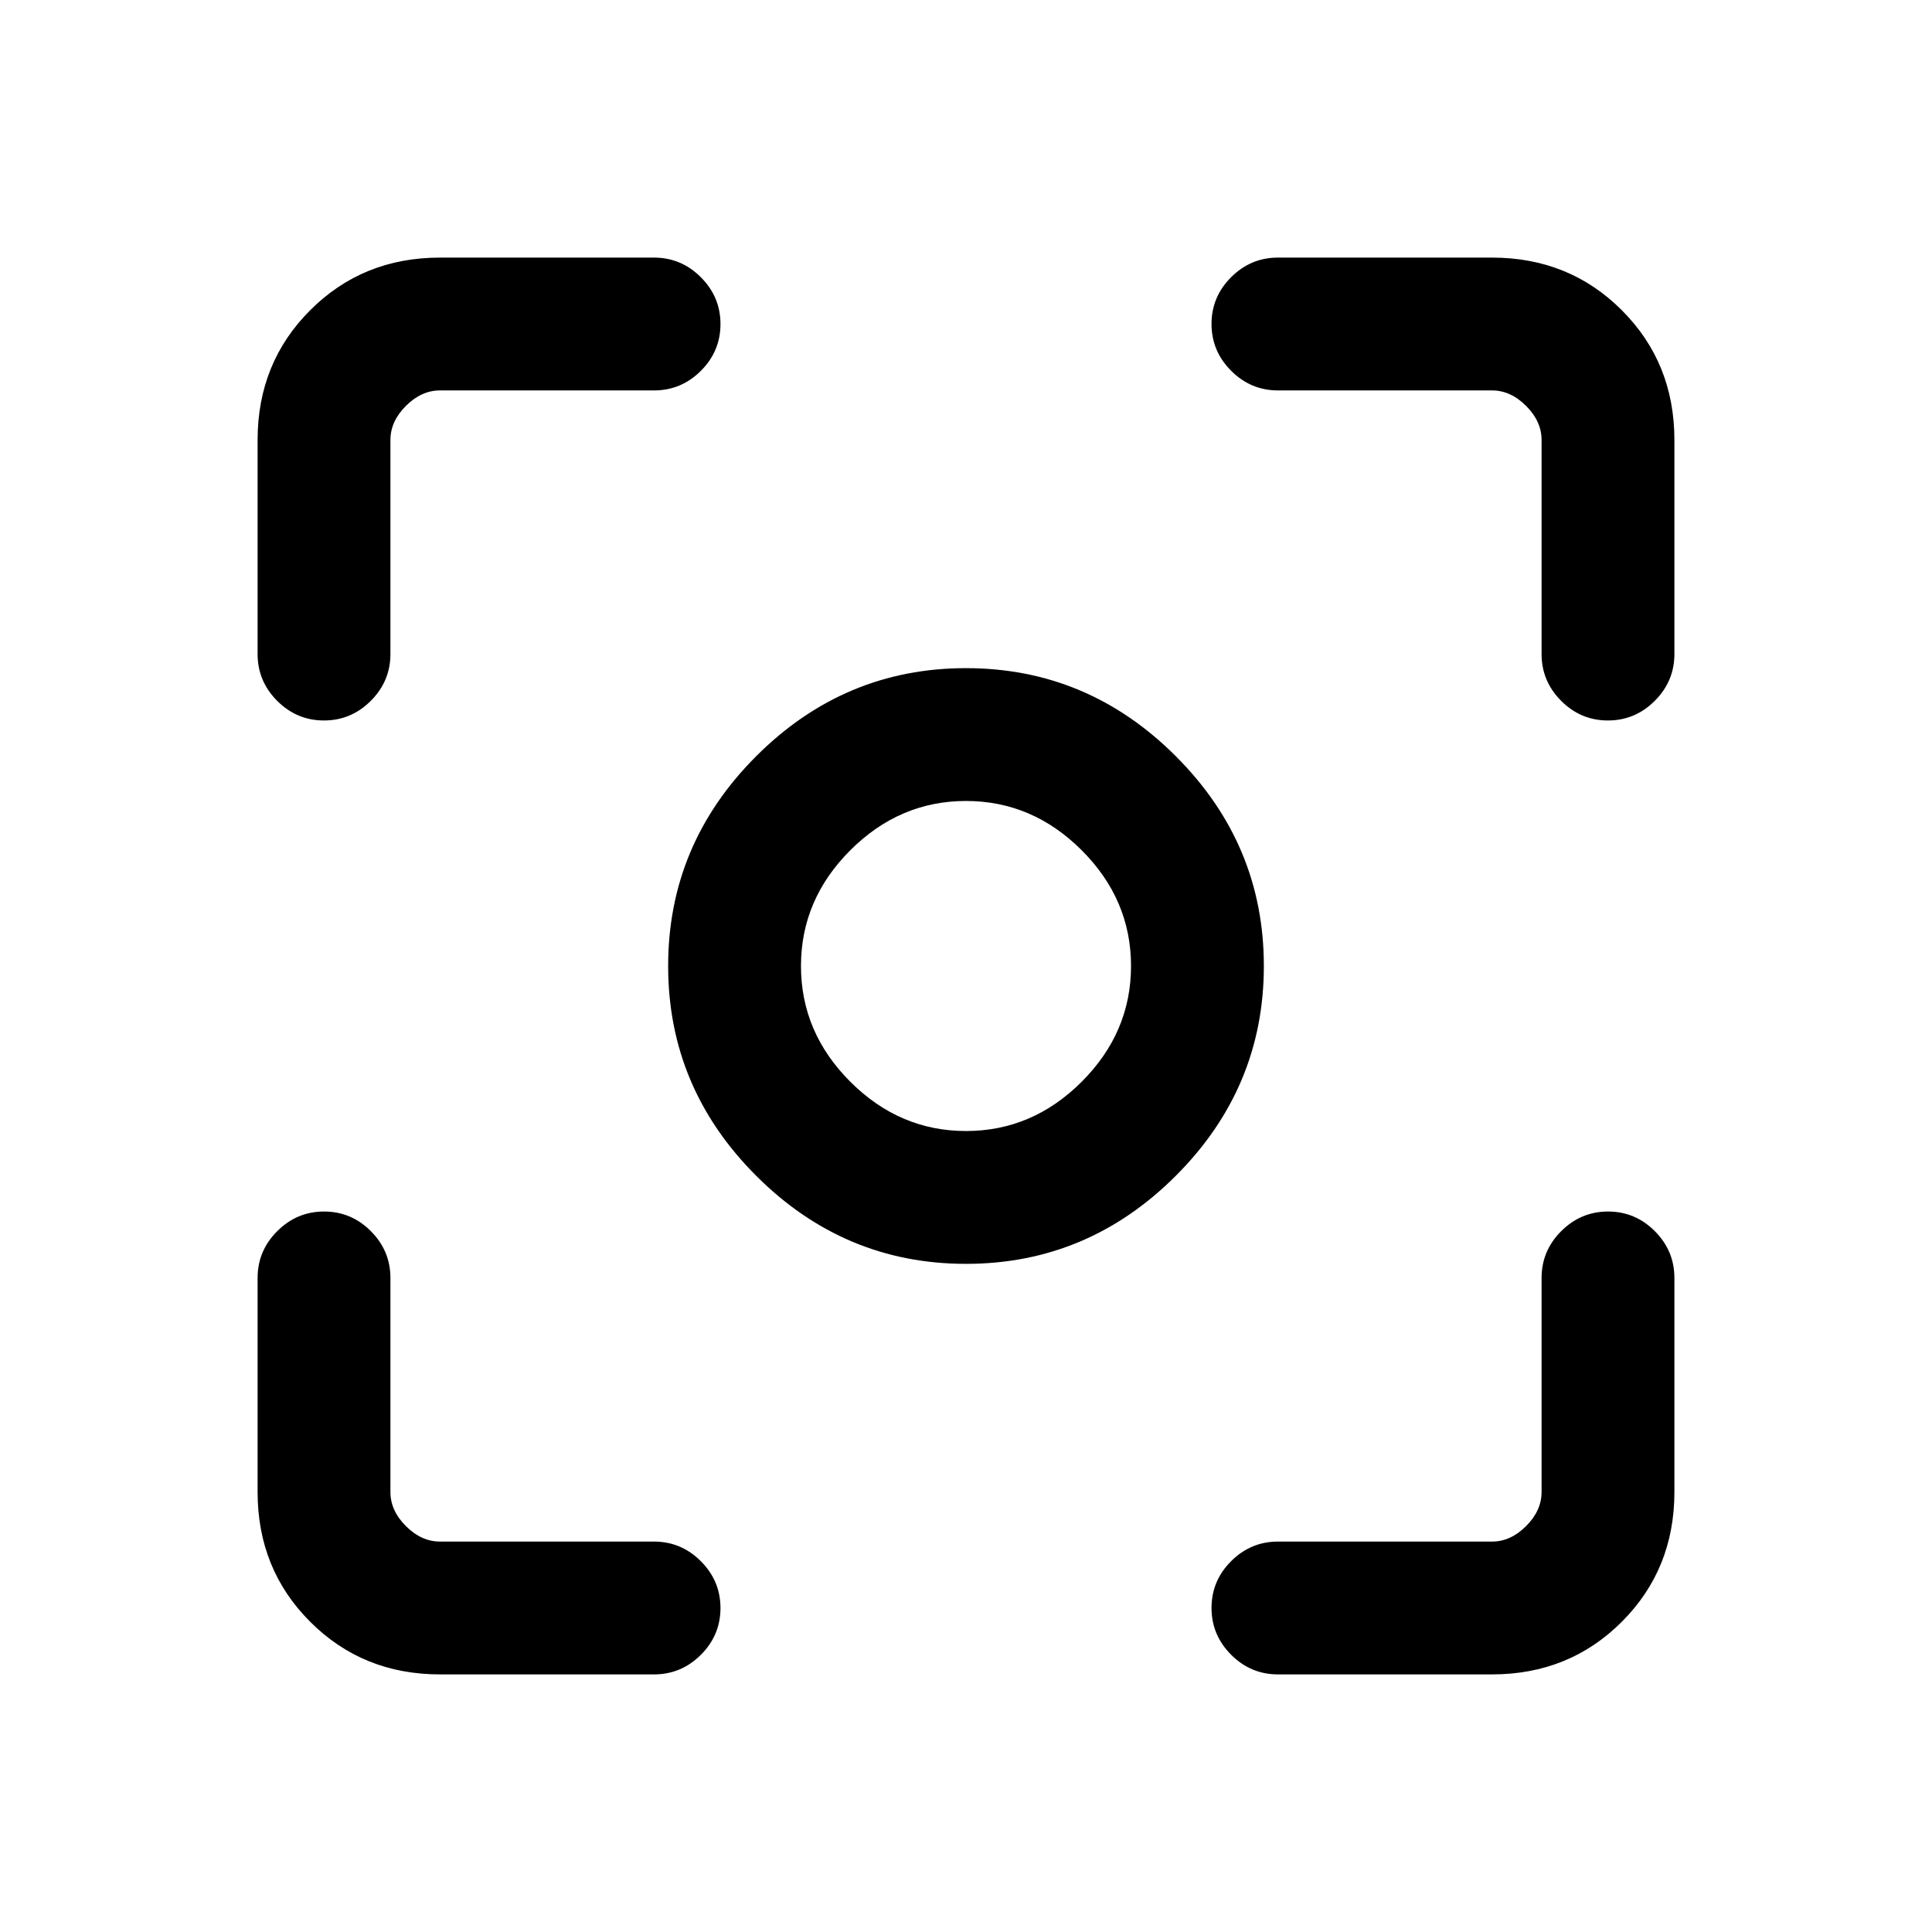 <svg xmlns="http://www.w3.org/2000/svg" height="24" viewBox="0 -960 960 960" width="24"><path d="M218.62-128q-38.35 0-64.48-26.14Q128-180.27 128-218.62V-325q0-13.5 9.76-23.25t23.27-9.75q13.51 0 23.24 9.75Q194-338.5 194-325v106.38q0 9.24 7.69 16.93 7.69 7.69 16.93 7.69H325q13.5 0 23.25 9.76t9.75 23.27q0 13.51-9.75 23.24Q338.5-128 325-128H218.62Zm522.76 0H635q-13.5 0-23.25-9.76T602-161.03q0-13.51 9.75-23.24Q621.5-194 635-194h106.38q9.24 0 16.93-7.69 7.69-7.69 7.69-16.93V-325q0-13.5 9.76-23.25t23.27-9.75q13.51 0 23.24 9.75Q832-338.5 832-325v106.38q0 38.35-26.14 64.48Q779.73-128 741.38-128ZM128-635v-106.38q0-38.35 26.14-64.48Q180.27-832 218.62-832H325q13.5 0 23.25 9.76t9.75 23.27q0 13.51-9.75 23.24Q338.5-766 325-766H218.62q-9.24 0-16.93 7.69-7.69 7.69-7.69 16.93V-635q0 13.5-9.76 23.25T160.97-602q-13.51 0-23.24-9.75Q128-621.5 128-635Zm638 0v-106.38q0-9.24-7.69-16.93-7.69-7.69-16.93-7.69H635q-13.5 0-23.25-9.76T602-799.03q0-13.51 9.75-23.24Q621.5-832 635-832h106.38q38.35 0 64.48 26.14Q832-779.73 832-741.38V-635q0 13.5-9.76 23.25T798.97-602q-13.51 0-23.24-9.75Q766-621.5 766-635ZM480-332q-60.5 0-104.25-43.75T332-480q0-60.5 43.75-104.25T480-628q60.5 0 104.25 43.75T628-480q0 60.5-43.75 104.25T480-332Zm0-66q33 0 57.5-24.5T562-480q0-33-24.5-57.5T480-562q-33 0-57.5 24.5T398-480q0 33 24.5 57.5T480-398Zm0-82Z"/></svg>